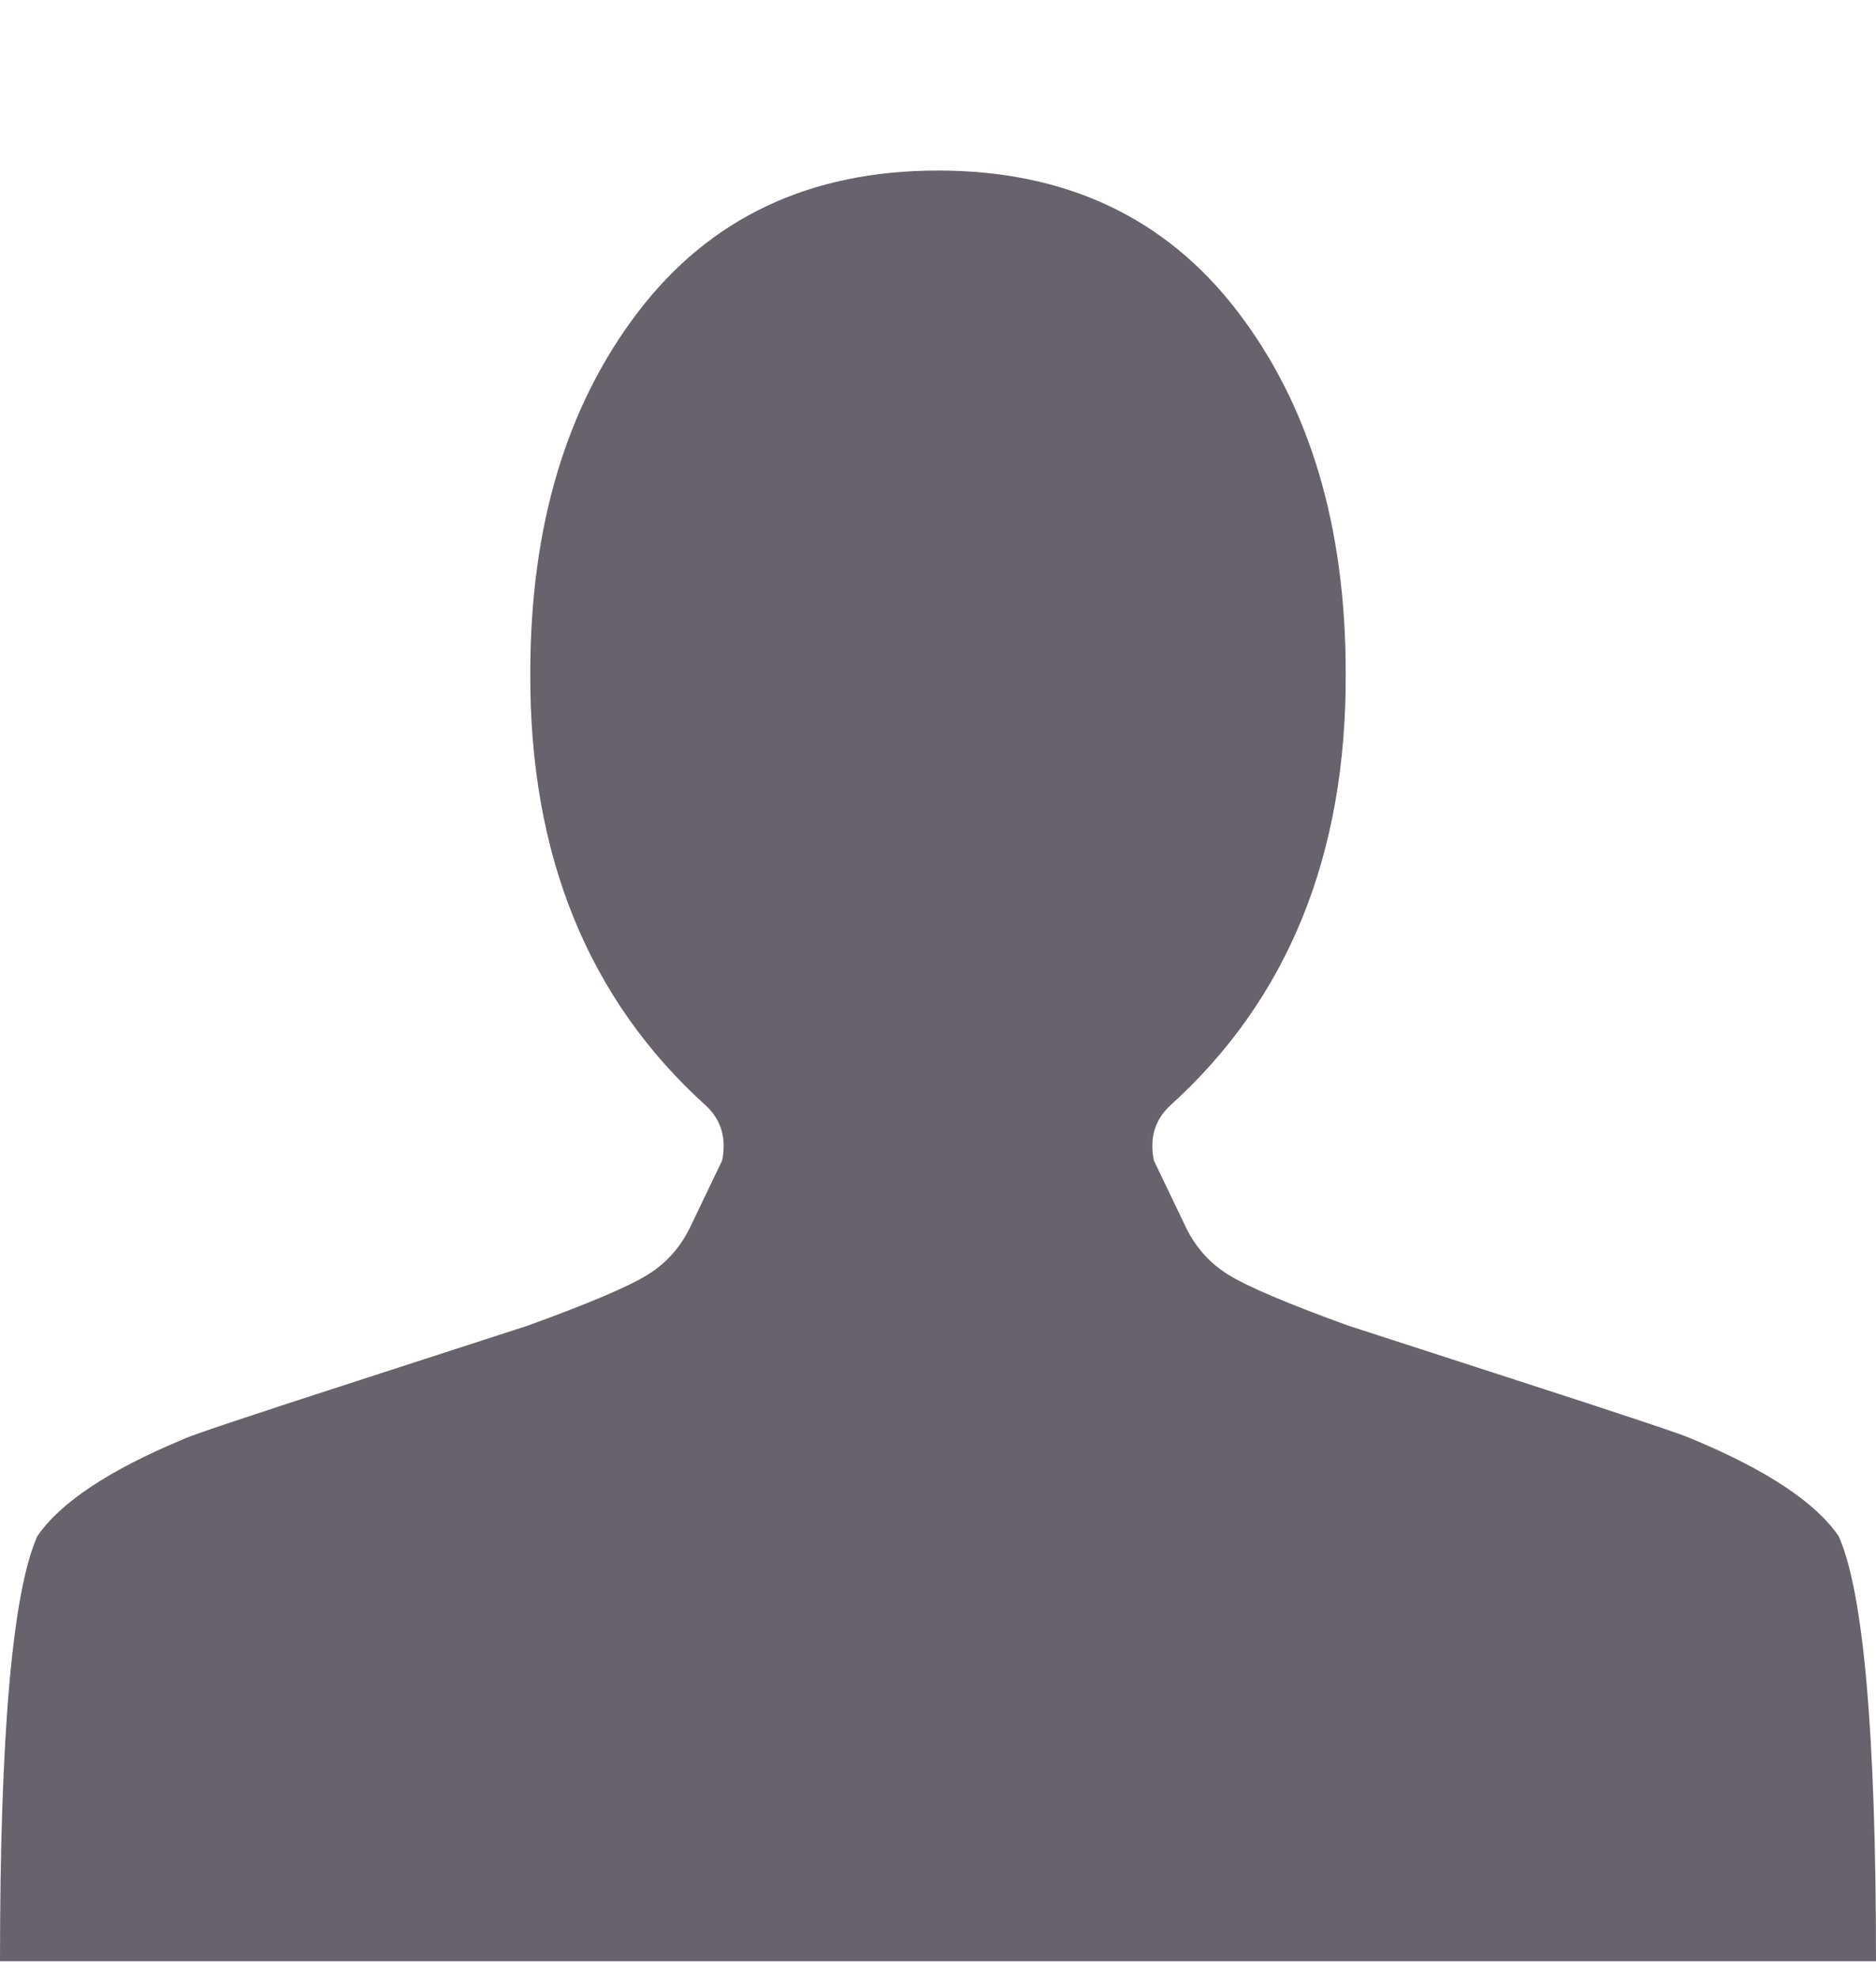 <svg width="55" height="58" viewBox="0 0 55 58" fill="none" xmlns="http://www.w3.org/2000/svg">
<g clip-path="url(#clip0)">
<path d="M27.5 5C23.75 5 20.82 6.38 18.711 9.141C16.602 11.901 15.547 15.43 15.547 19.727C15.521 25.065 17.24 29.297 20.703 32.422C21.146 32.839 21.302 33.372 21.172 34.023L20.273 35.898C19.987 36.523 19.564 37.012 19.004 37.363C18.444 37.715 17.266 38.216 15.469 38.867C15.391 38.893 13.743 39.427 10.527 40.469C7.311 41.51 5.599 42.083 5.391 42.188C3.203 43.099 1.771 44.05 1.094 45.039C0.365 46.68 0 50.833 0 57.5H55C55 50.833 54.635 46.68 53.906 45.039C53.229 44.05 51.797 43.099 49.609 42.188C49.401 42.083 47.689 41.51 44.473 40.469C41.257 39.427 39.609 38.893 39.531 38.867C37.734 38.216 36.556 37.715 35.996 37.363C35.436 37.012 35.013 36.523 34.727 35.898L33.828 34.023C33.698 33.372 33.854 32.839 34.297 32.422C37.76 29.297 39.479 25.065 39.453 19.727C39.453 15.43 38.398 11.901 36.289 9.141C34.18 6.38 31.25 5 27.5 5Z" fill="#68626C"/>
</g>
<defs>
<clipPath id="clip0">
<rect width="55" height="57.5" fill="white"/>
</clipPath>
</defs>
</svg>
